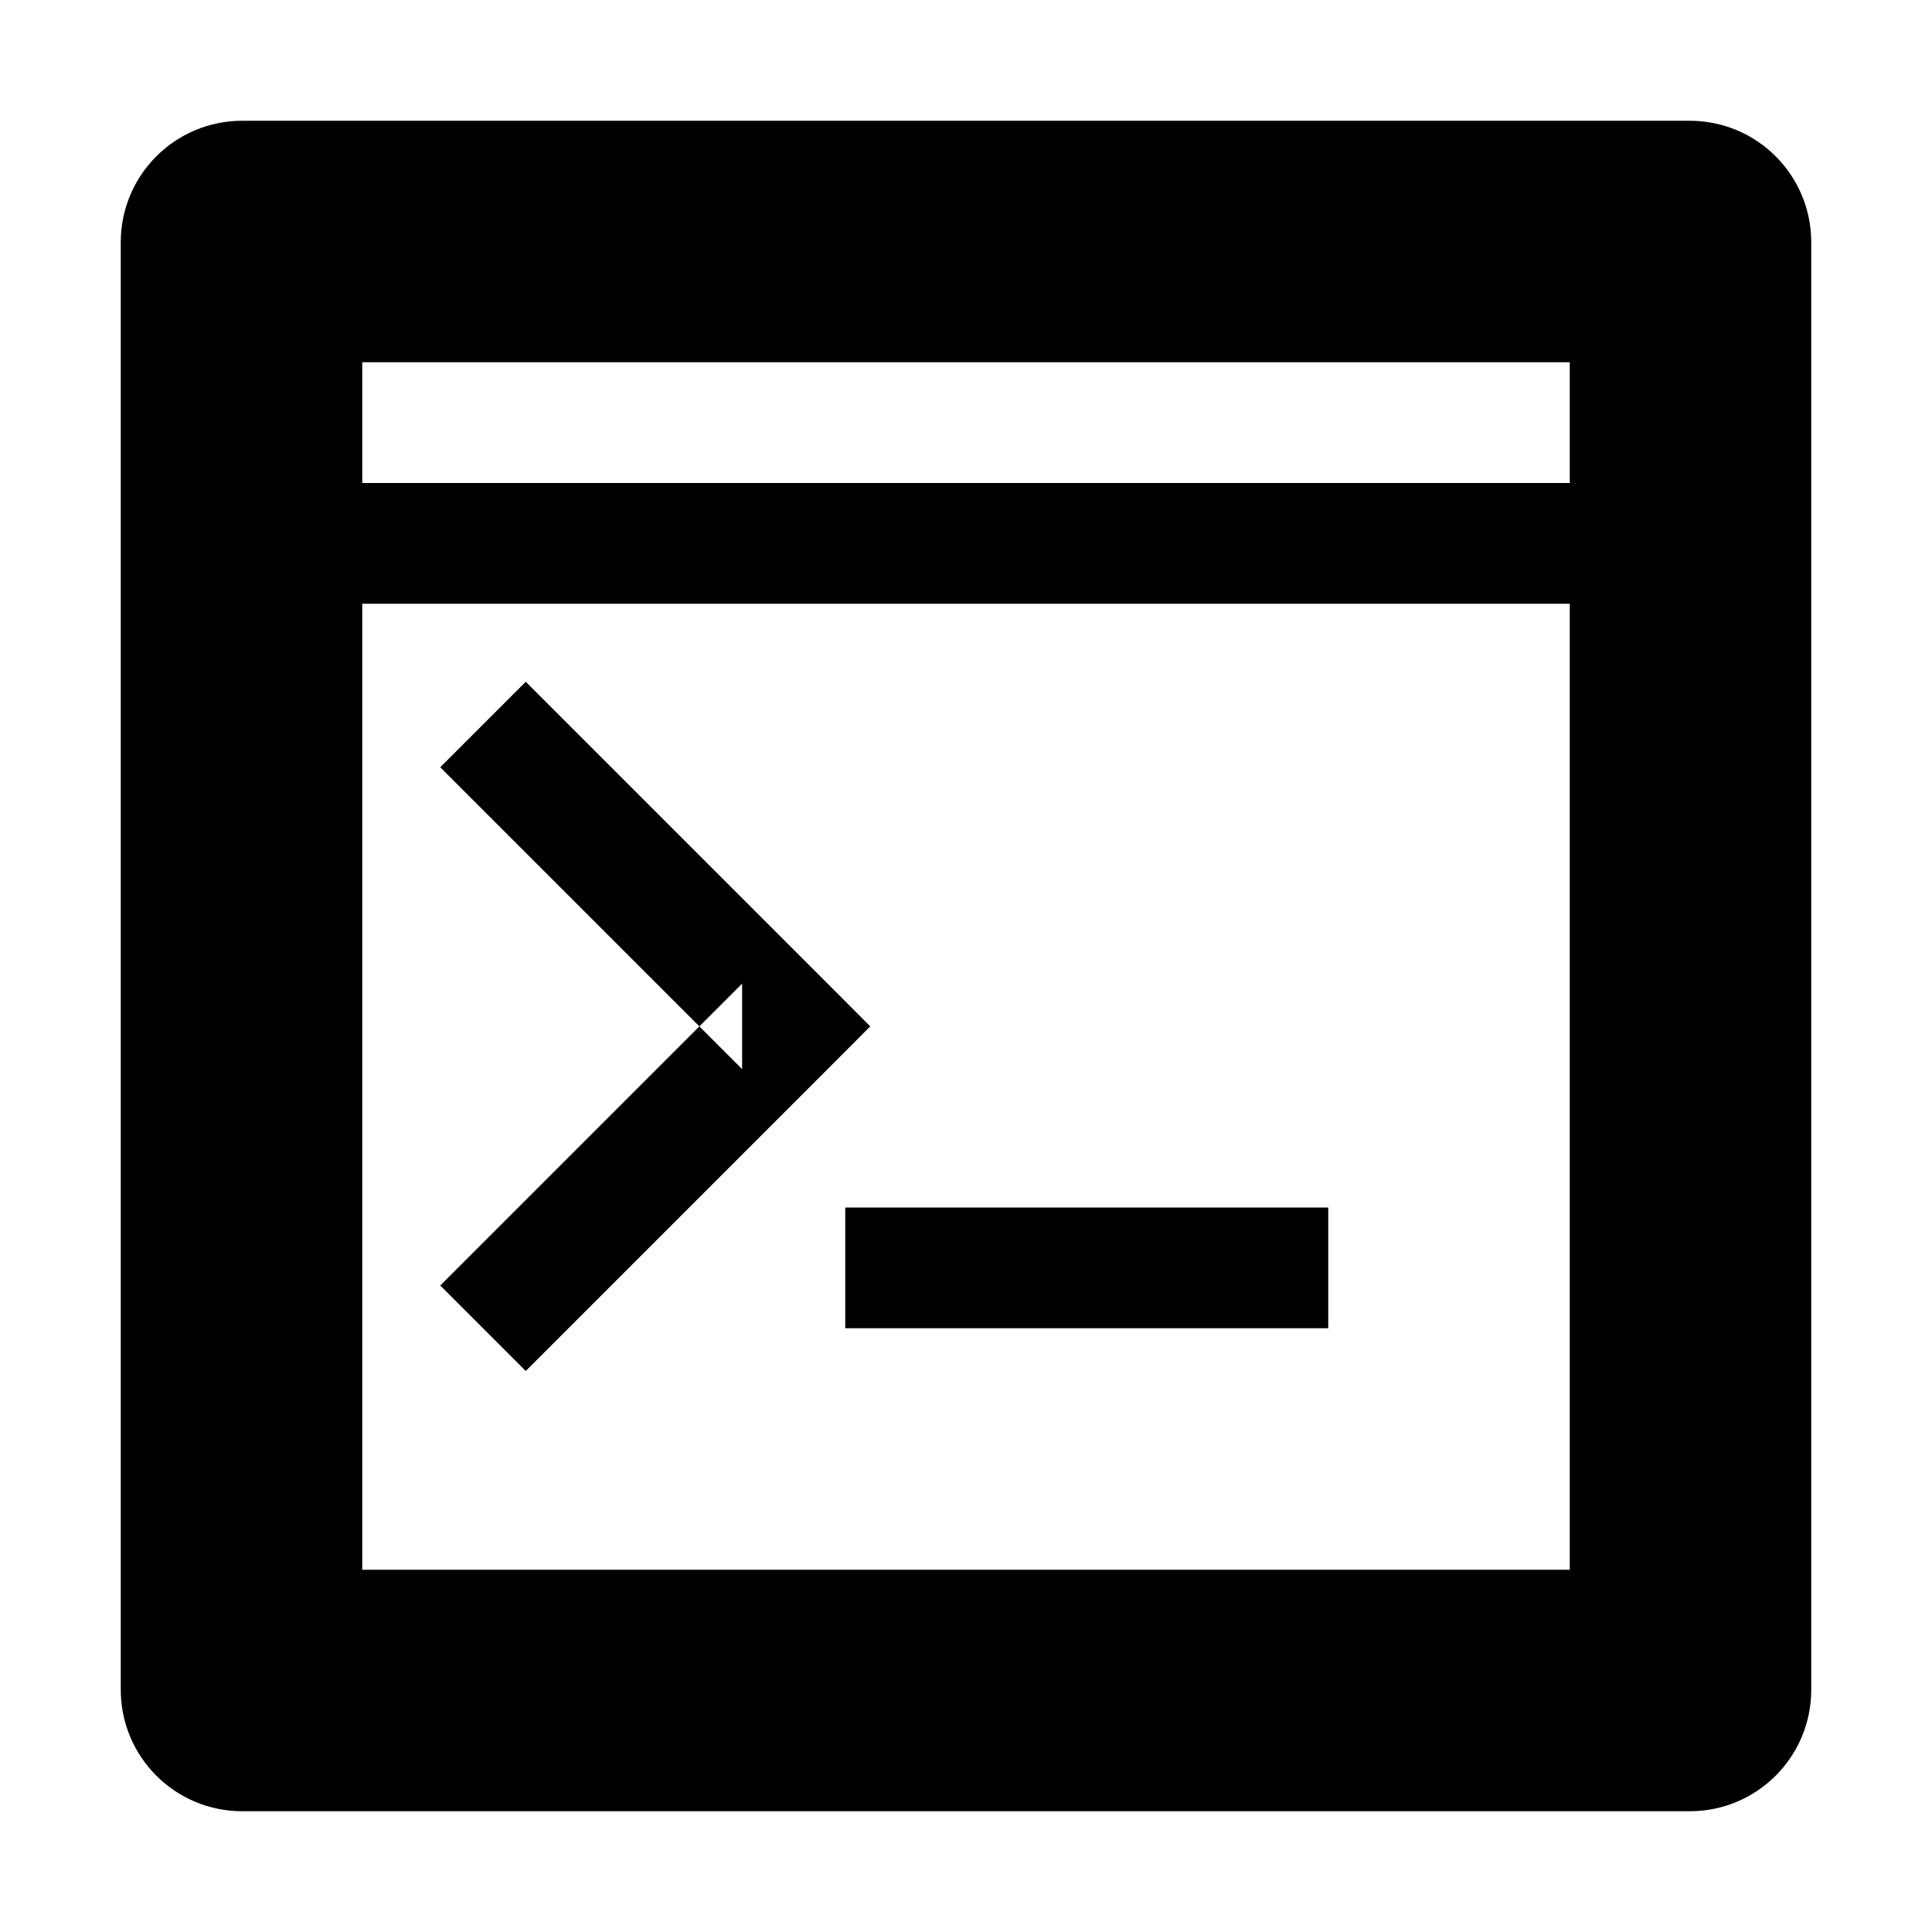 <svg width="16" height="16" viewBox="0 0 16 16" xmlns="http://www.w3.org/2000/svg">
    <path d="M1 2.007C1 1.45 1.45 1 2.007 1h11.986C14.55 1 15 1.45 15 2.007v11.986C15 14.55 14.55 15 13.993 15H2.007C1.45 15 1 14.55 1 13.993V2.007zM3 3h10v1H3V3zm0 2h10v8H3V5zm.646 1.354l2.5 2.5v-.708l-2.5 2.5.708.708 2.5-2.5.353-.354-.353-.354-2.5-2.5-.708.708zM7 10h4v1H7v-1z" fill-rule="evenodd"/>
</svg>
